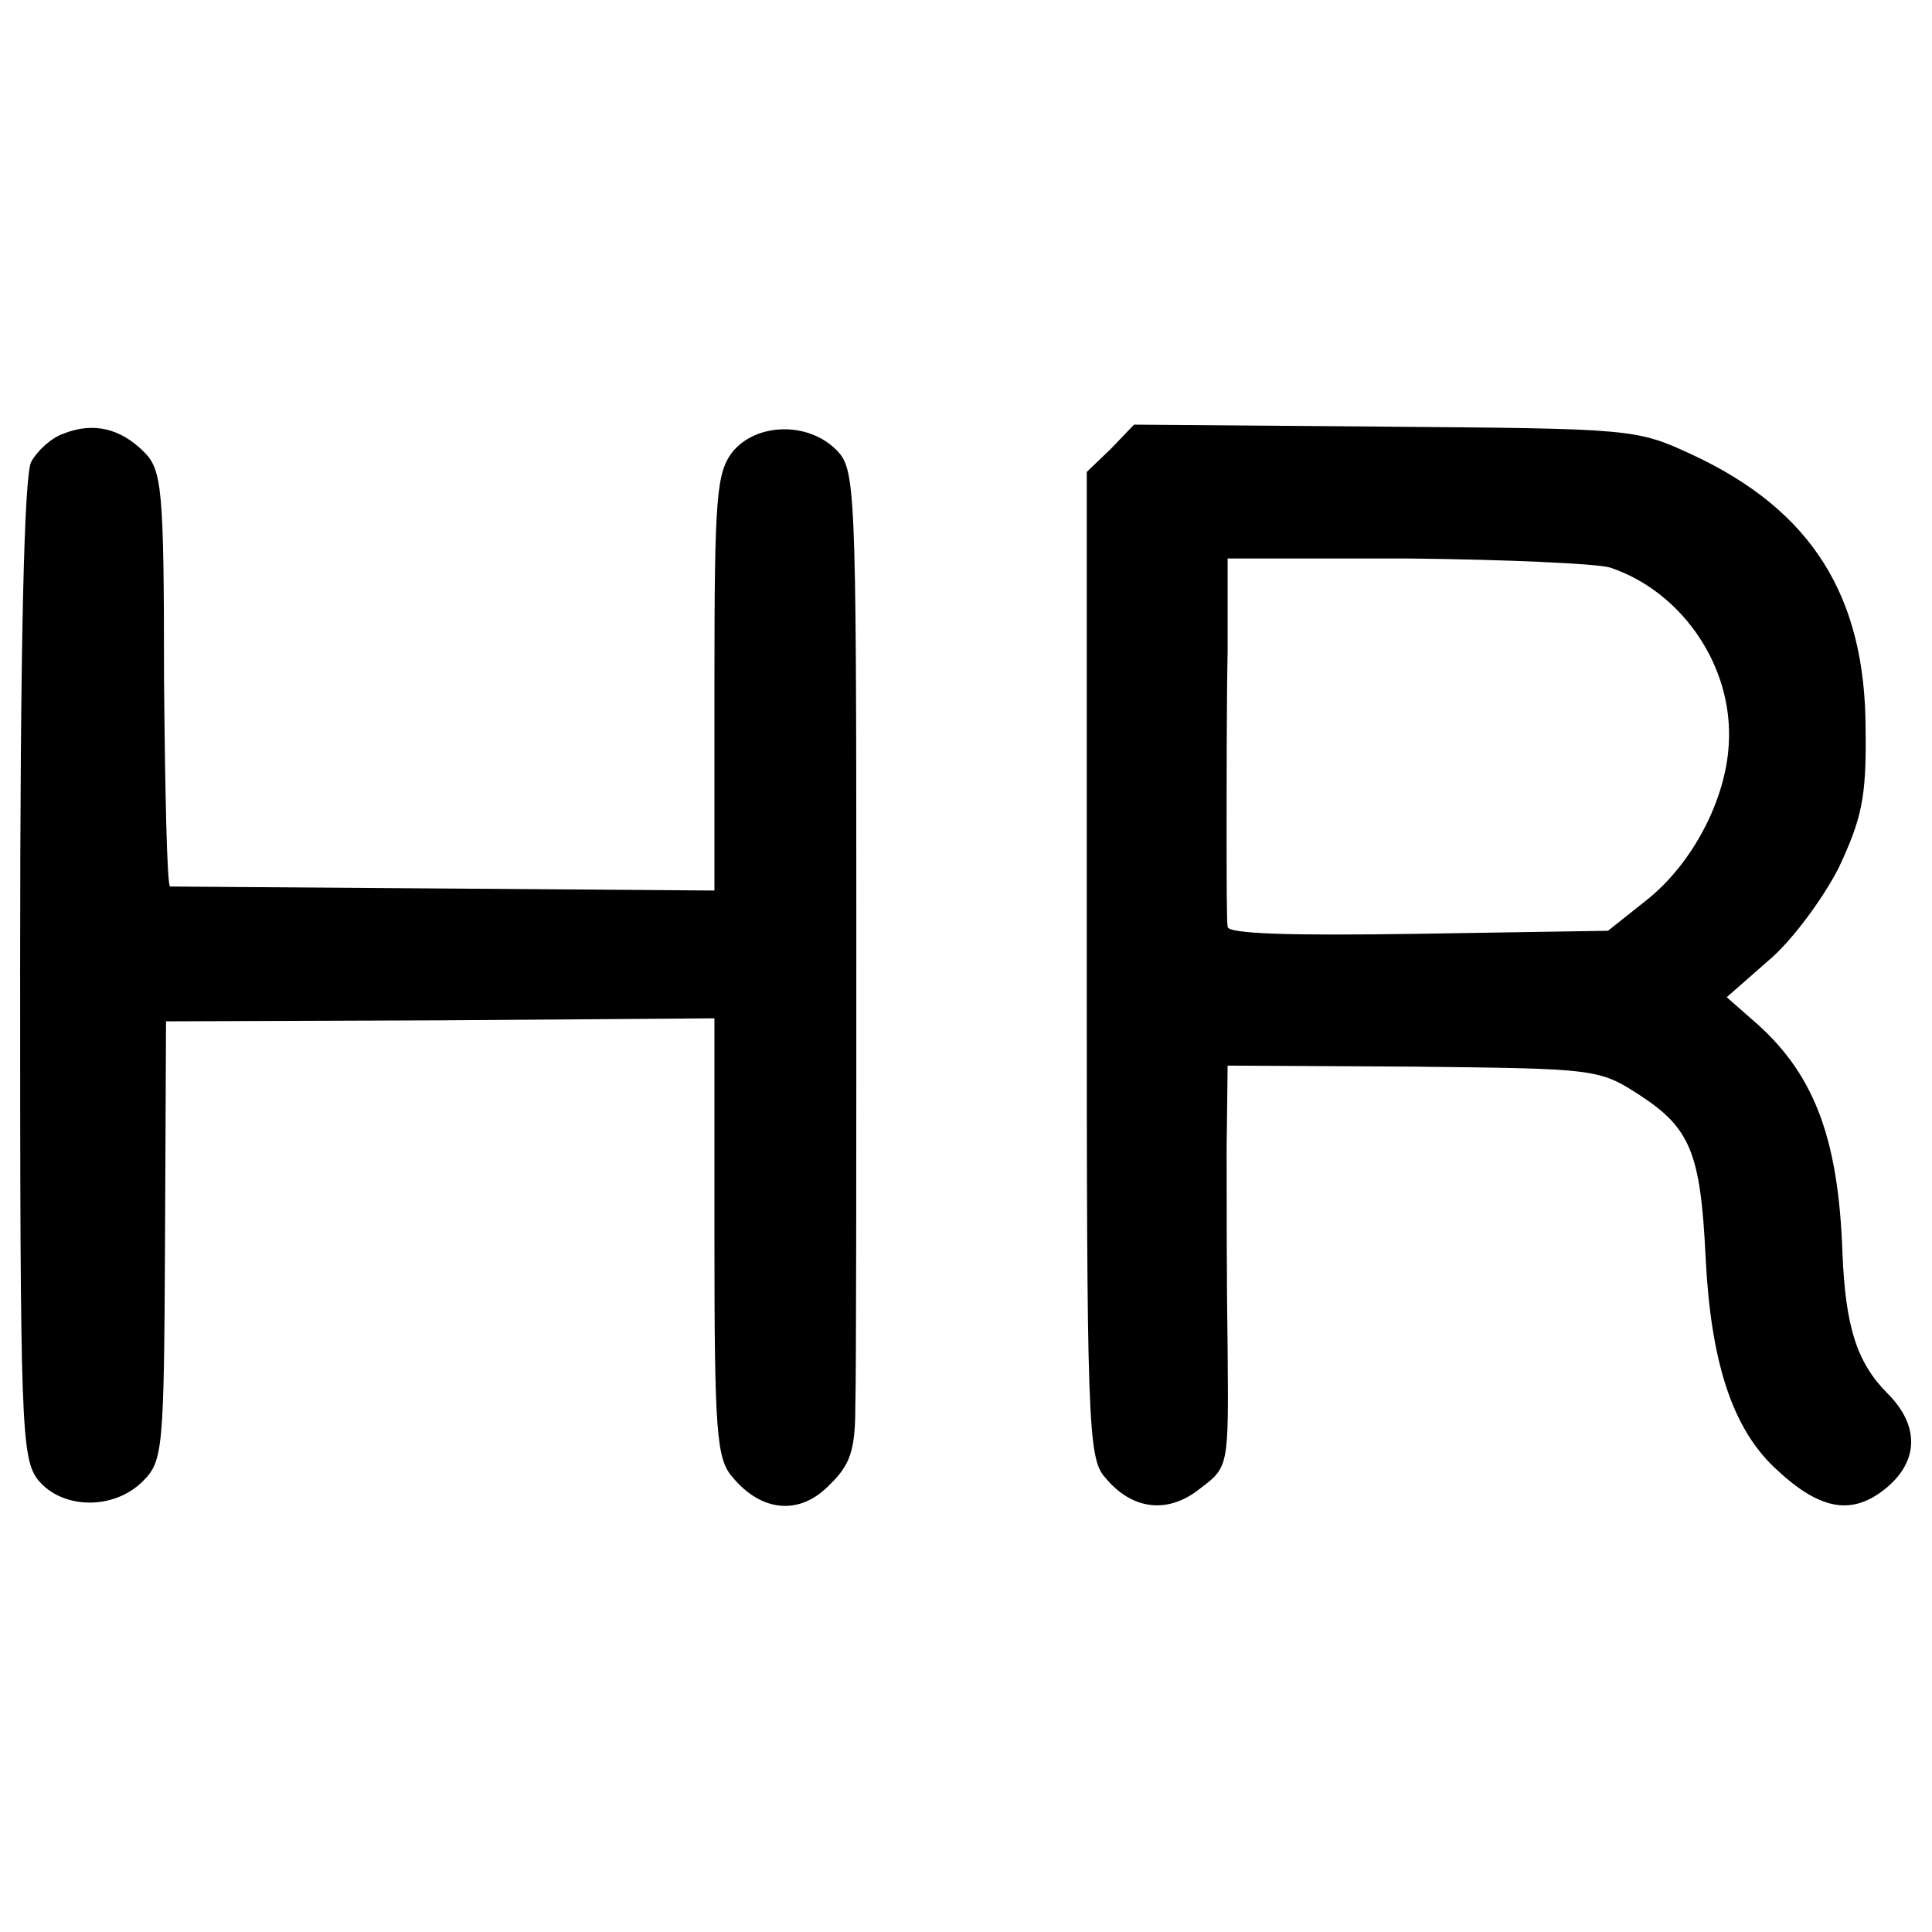 <?xml version="1.0" standalone="no"?>
<!DOCTYPE svg PUBLIC "-//W3C//DTD SVG 20010904//EN"
 "http://www.w3.org/TR/2001/REC-SVG-20010904/DTD/svg10.dtd">
<svg version="1.0" xmlns="http://www.w3.org/2000/svg"
 width="192pt" height="192pt" viewBox="0 0 192 192"
 preserveAspectRatio="xMidYMid meet">
<g transform="translate(0,192) scale(0.1,-0.1)"
fill="#000000" stroke="none">
<path d="M63 1489 c-12 -4 -26 -17 -32 -28 -7 -13 -11 -181 -11 -504 0 -456 1
-486 18 -508 24 -29 75 -30 104 -1 20 20 21 31 22 239 l1 218 273 1 272 2 0
-218 c0 -193 2 -220 18 -238 29 -35 67 -38 96 -8 21 20 26 35 26 78 1 29 1
251 1 492 0 426 -1 440 -20 459 -28 28 -79 27 -103 -2 -16 -21 -18 -44 -18
-230 l0 -206 -267 2 c-148 1 -271 2 -274 2 -3 1 -5 94 -6 207 0 189 -2 207
-20 225 -23 23 -50 30 -80 18z"/>
<path d="M1104 1474 l-24 -23 0 -489 c0 -452 1 -491 18 -510 27 -33 63 -37 95
-11 28 21 28 22 27 138 -1 64 -1 153 -1 199 l1 83 184 -1 c181 -2 185 -2 225
-28 51 -33 61 -58 66 -161 5 -103 26 -169 68 -209 44 -42 76 -49 110 -22 34
27 35 63 3 95 -31 31 -42 67 -45 140 -4 116 -29 180 -90 232 l-25 22 41 36
c23 19 54 61 70 92 23 49 28 70 27 138 0 133 -54 218 -172 273 -56 26 -59 26
-306 28 l-249 2 -23 -24z m496 -118 c72 -24 123 -99 118 -176 -3 -55 -36 -118
-81 -154 l-39 -31 -189 -3 c-128 -2 -189 0 -189 7 -1 6 -1 49 -1 96 0 47 0
127 1 178 l0 92 178 0 c97 -1 188 -5 202 -9z"/>
</g>
</svg>
